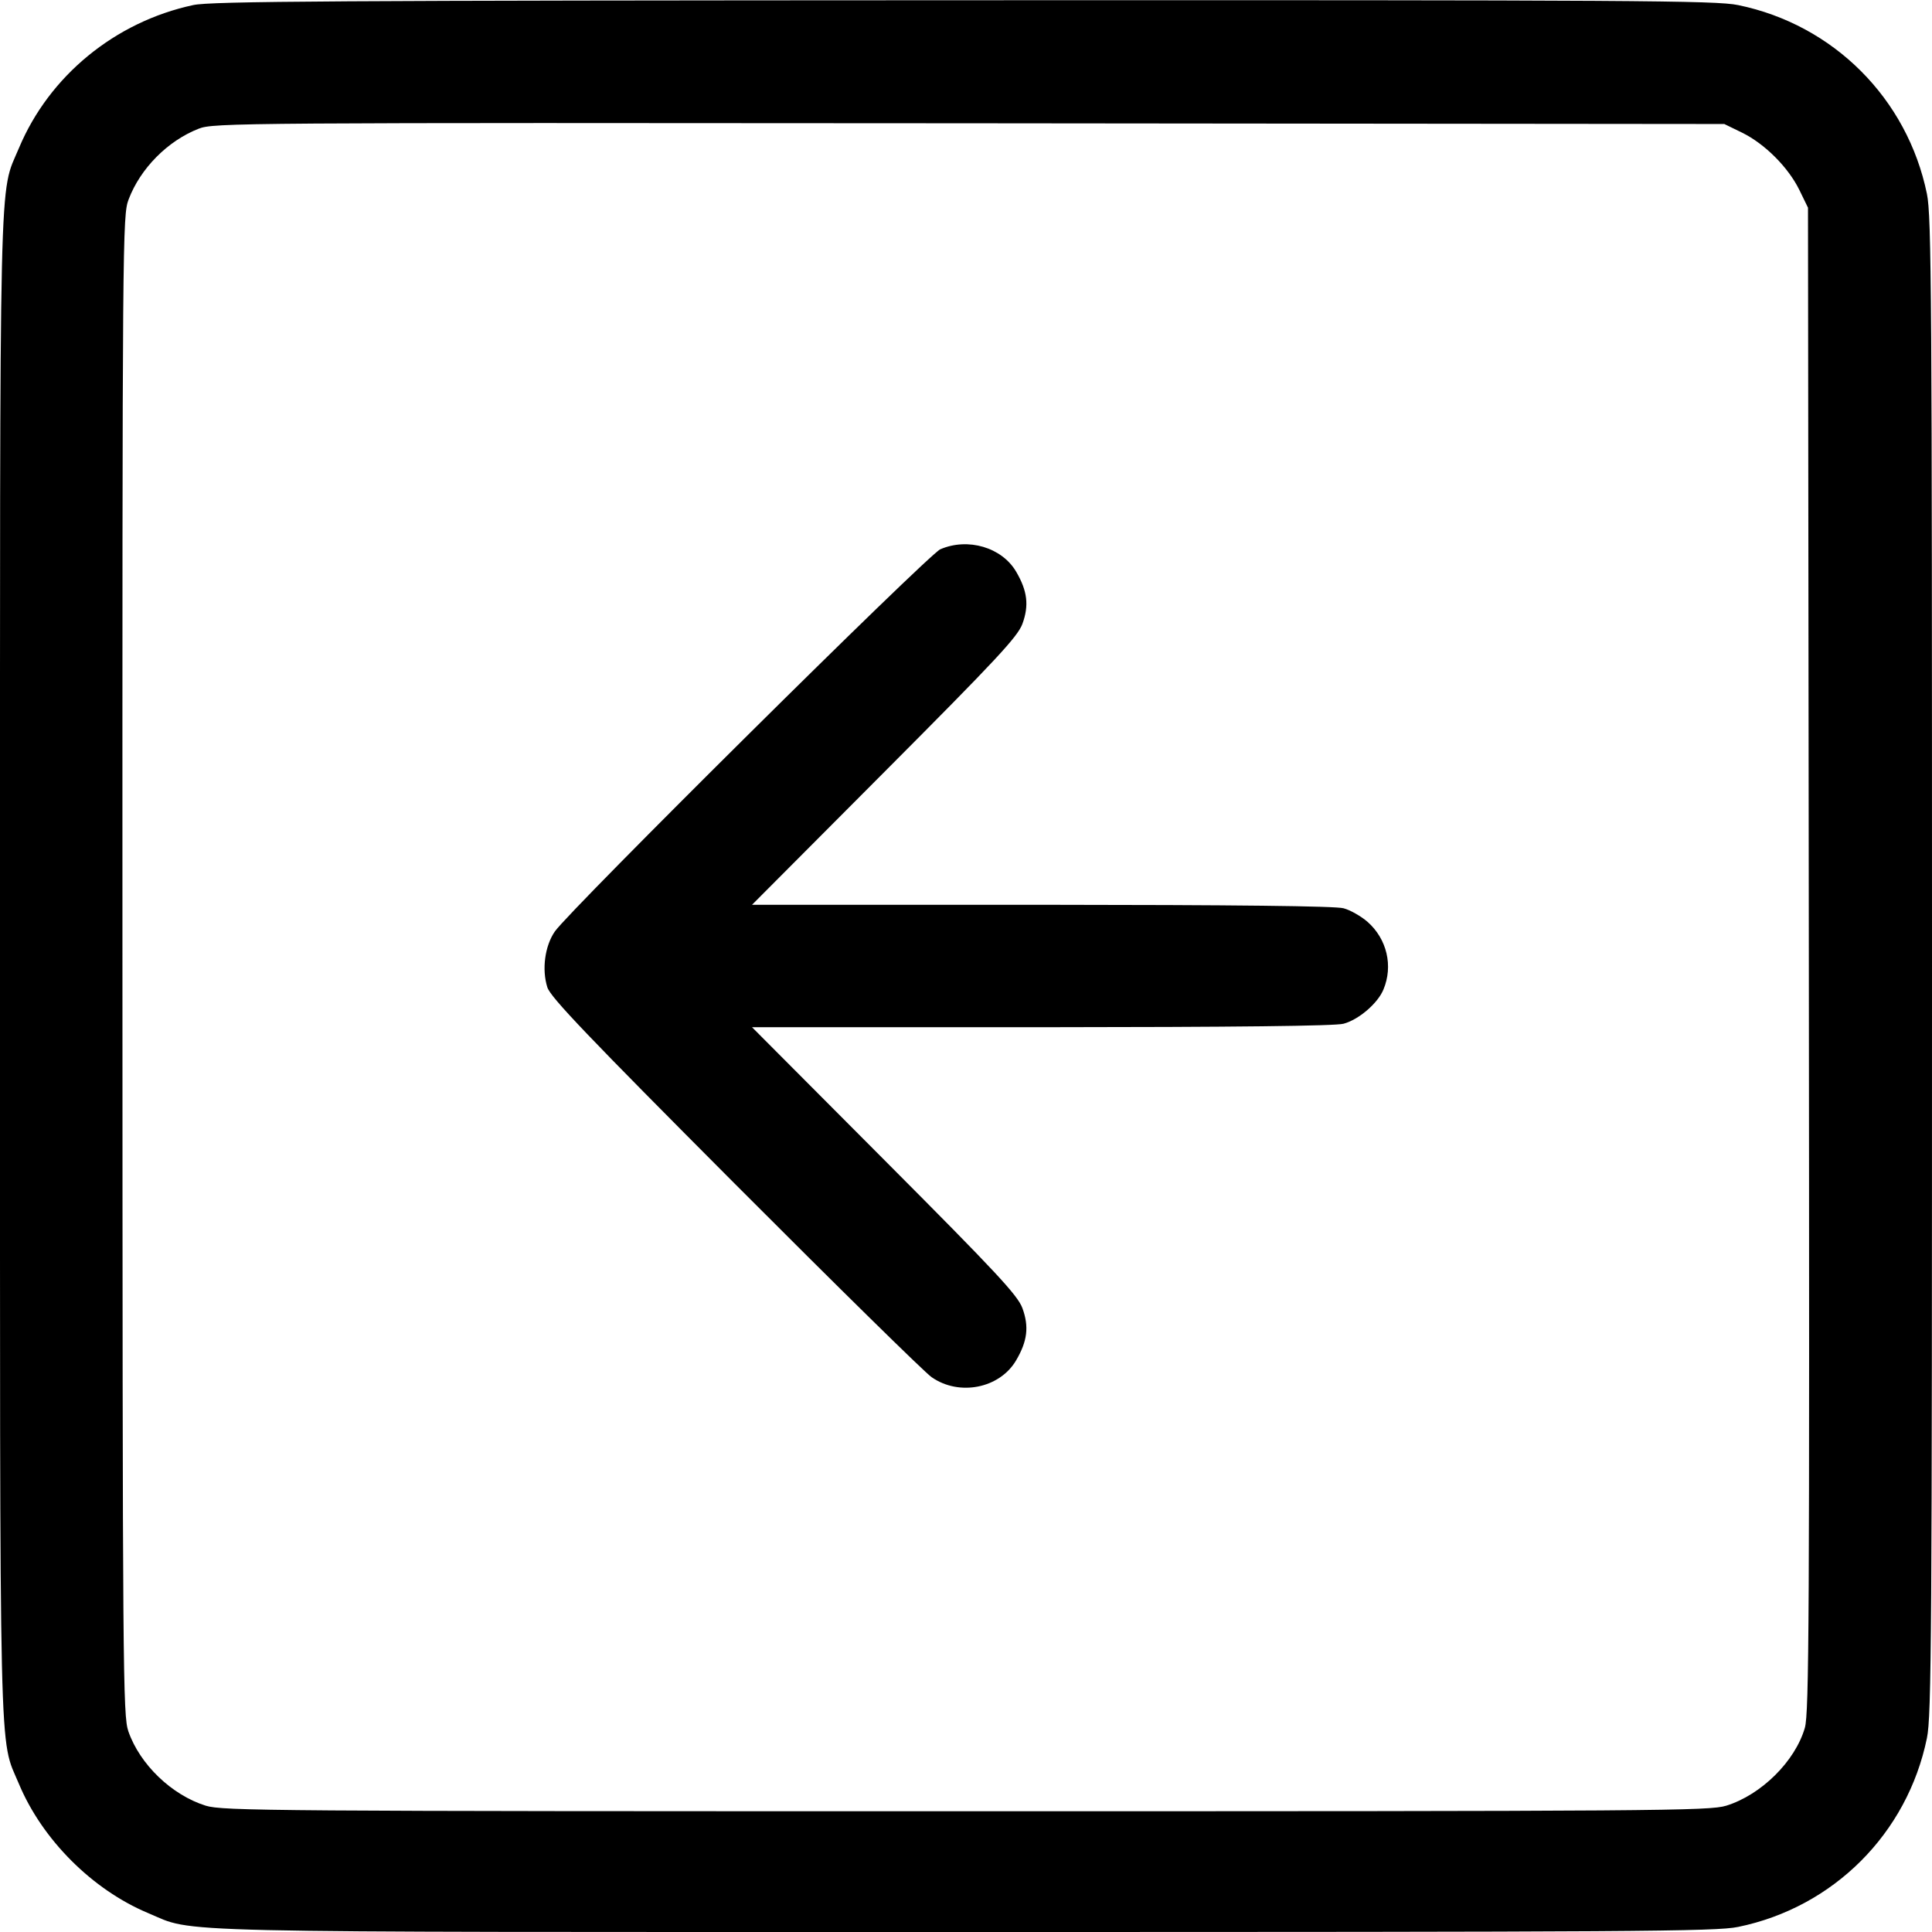 <svg class="bi bi-arrow-left-square" width="1em" height="1em" viewBox="0 0 16 16" fill="currentColor" xmlns="http://www.w3.org/2000/svg"><path d="M1.600 0.042 C 0.952 0.181,0.407 0.629,0.157 1.226 C -0.010 1.625,0.000 1.207,0.000 8.000 C 0.000 14.793,-0.010 14.375,0.157 14.774 C 0.350 15.235,0.765 15.650,1.226 15.843 C 1.625 16.010,1.207 16.000,8.000 16.000 C 13.536 16.000,14.211 15.996,14.394 15.958 C 15.184 15.796,15.796 15.184,15.958 14.394 C 15.996 14.211,16.000 13.536,16.000 8.000 C 16.000 2.464,15.996 1.789,15.958 1.606 C 15.796 0.816,15.184 0.204,14.394 0.042 C 14.210 0.004,13.540 0.000,7.981 0.002 C 2.765 0.004,1.746 0.010,1.600 0.042 M14.428 1.099 C 14.616 1.192,14.808 1.384,14.901 1.572 L 14.973 1.720 14.980 7.946 C 14.986 13.403,14.982 14.188,14.947 14.309 C 14.867 14.586,14.586 14.864,14.296 14.954 C 14.156 14.997,13.759 15.000,8.000 15.000 C 2.241 15.000,1.844 14.997,1.704 14.954 C 1.422 14.866,1.158 14.612,1.063 14.338 C 1.018 14.207,1.015 13.880,1.014 7.994 C 1.013 1.932,1.015 1.784,1.065 1.652 C 1.162 1.395,1.389 1.166,1.645 1.066 C 1.769 1.017,1.962 1.016,8.027 1.021 L 14.280 1.027 14.428 1.099 M7.787 4.549 C 7.687 4.592,4.721 7.533,4.595 7.714 C 4.512 7.834,4.486 8.029,4.533 8.177 C 4.560 8.260,4.868 8.582,6.090 9.808 C 6.928 10.648,7.659 11.367,7.715 11.405 C 7.944 11.565,8.279 11.498,8.415 11.266 C 8.509 11.106,8.523 10.986,8.467 10.833 C 8.427 10.726,8.253 10.539,7.324 9.607 L 6.228 8.507 8.627 8.507 C 10.219 8.506,11.061 8.497,11.127 8.478 C 11.253 8.444,11.410 8.309,11.457 8.195 C 11.539 7.999,11.486 7.776,11.325 7.634 C 11.272 7.588,11.183 7.537,11.127 7.522 C 11.061 7.503,10.219 7.494,8.627 7.493 L 6.228 7.493 7.324 6.393 C 8.253 5.461,8.427 5.274,8.467 5.167 C 8.523 5.014,8.509 4.894,8.415 4.734 C 8.297 4.533,8.016 4.450,7.787 4.549 " stroke="none" fill="black" fill-rule="evenodd"></path></svg>